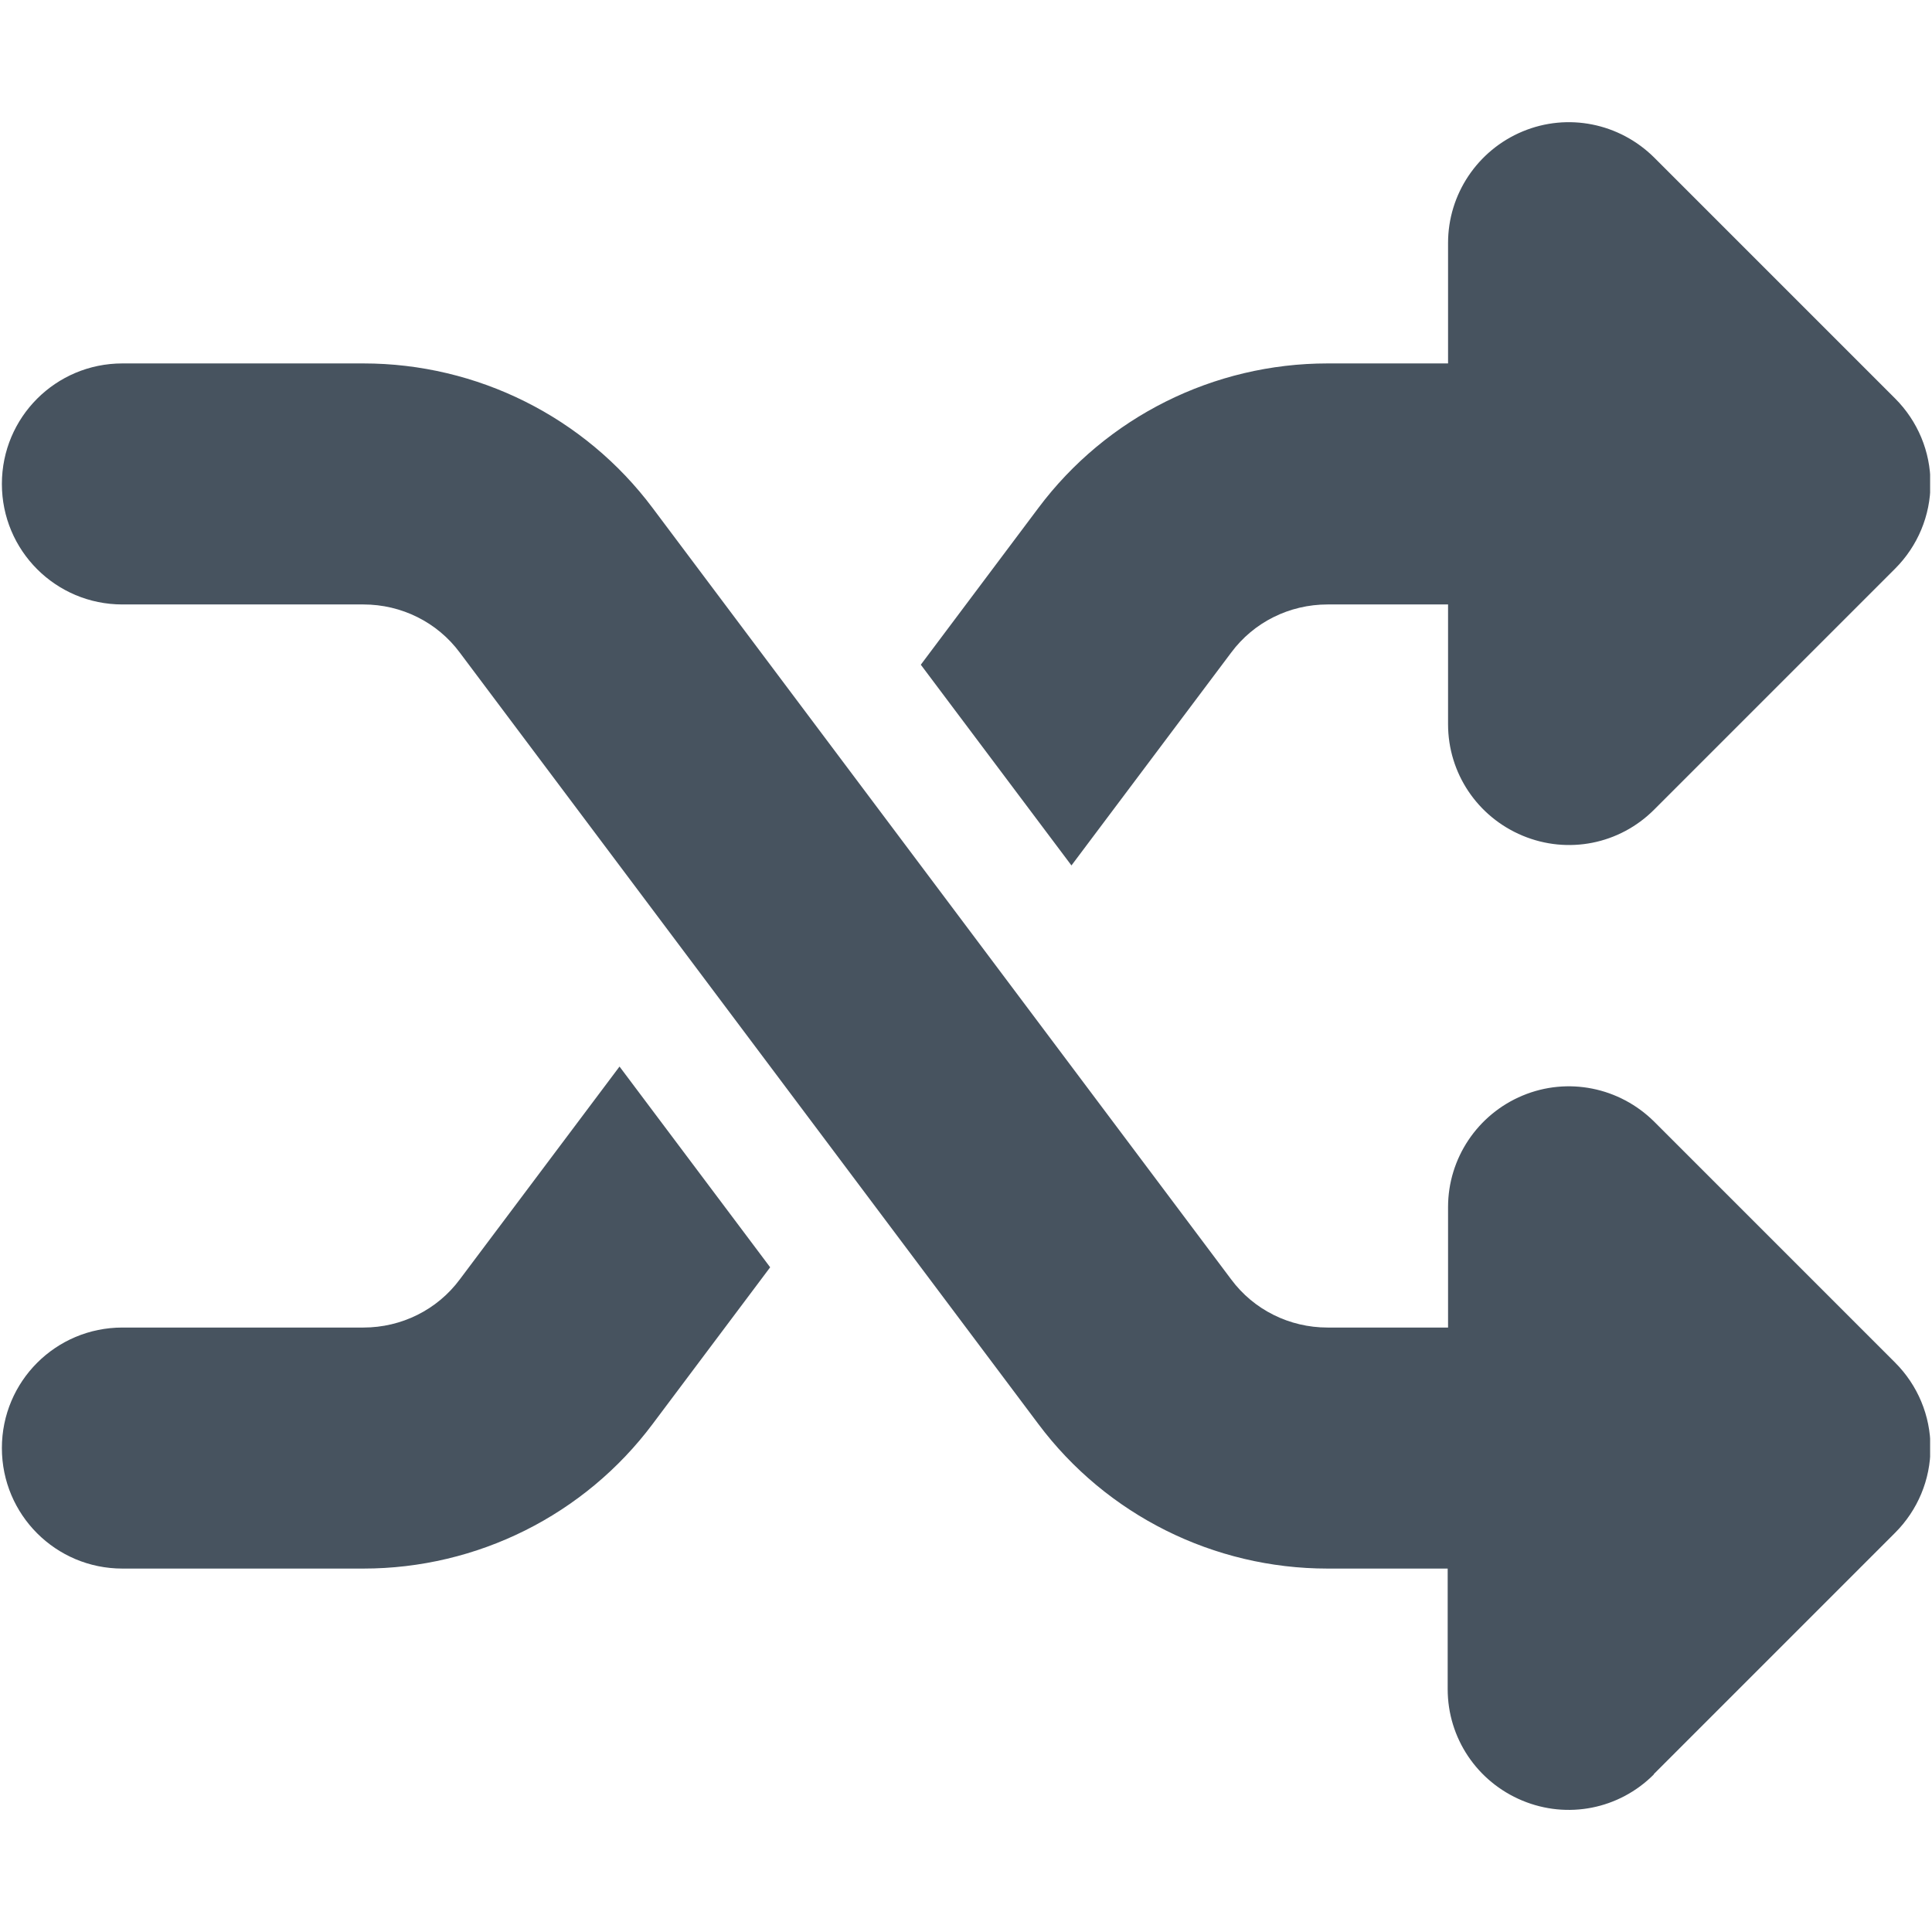 <svg width="513" height="513" viewBox="0 0 513 513" fill="none" xmlns="http://www.w3.org/2000/svg">
<g clip-path="url(#clip0_104_2512)">
<path d="M404.3 34.9C416.3 29.9 430 32.7 439.2 41.8L503.2 105.8C509.2 111.8 512.6 119.9 512.6 128.4C512.6 136.9 509.2 145 503.2 151L439.2 215C430 224.2 416.3 226.9 404.3 221.9C392.3 216.9 384.5 205.3 384.5 192.3V160.5H352.5C342.4 160.5 332.9 165.2 326.9 173.3L284.5 229.8L244.5 176.5L275.7 134.9C293.8 110.7 322.3 96.5 352.5 96.5H384.5V64.5C384.5 51.6 392.3 39.9 404.3 34.9ZM164.5 283.2L204.5 336.5L173.3 378.1C155.2 402.3 126.7 416.5 96.5 416.5H32.5C14.8 416.5 0.5 402.2 0.5 384.5C0.5 366.8 14.8 352.5 32.5 352.5H96.5C106.6 352.5 116.1 347.8 122.1 339.7L164.5 283.2ZM439.1 471.2C429.9 480.4 416.2 483.1 404.2 478.1C392.2 473.1 384.4 461.5 384.4 448.5V416.5H352.5C322.3 416.5 293.8 402.3 275.7 378.1L122.1 173.3C116.1 165.2 106.6 160.5 96.5 160.5H32.5C14.8 160.5 0.5 146.2 0.5 128.5C0.5 110.8 14.8 96.5 32.5 96.5H96.5C126.7 96.5 155.2 110.7 173.3 134.9L326.9 339.7C332.9 347.8 342.4 352.5 352.5 352.5H384.5V320.5C384.5 307.6 392.3 295.9 404.3 290.9C416.3 285.9 430 288.7 439.2 297.8L503.2 361.8C509.2 367.8 512.6 375.9 512.6 384.4C512.6 392.9 509.2 401 503.2 407L439.2 471L439.1 471.2Z" fill="#47535F"/>
</g>
<defs>
<clipPath id="clip0_104_2512">
<rect width="512" height="512" fill="white" transform="translate(0.5 0.5)"/>
</clipPath>
</defs>
</svg>
